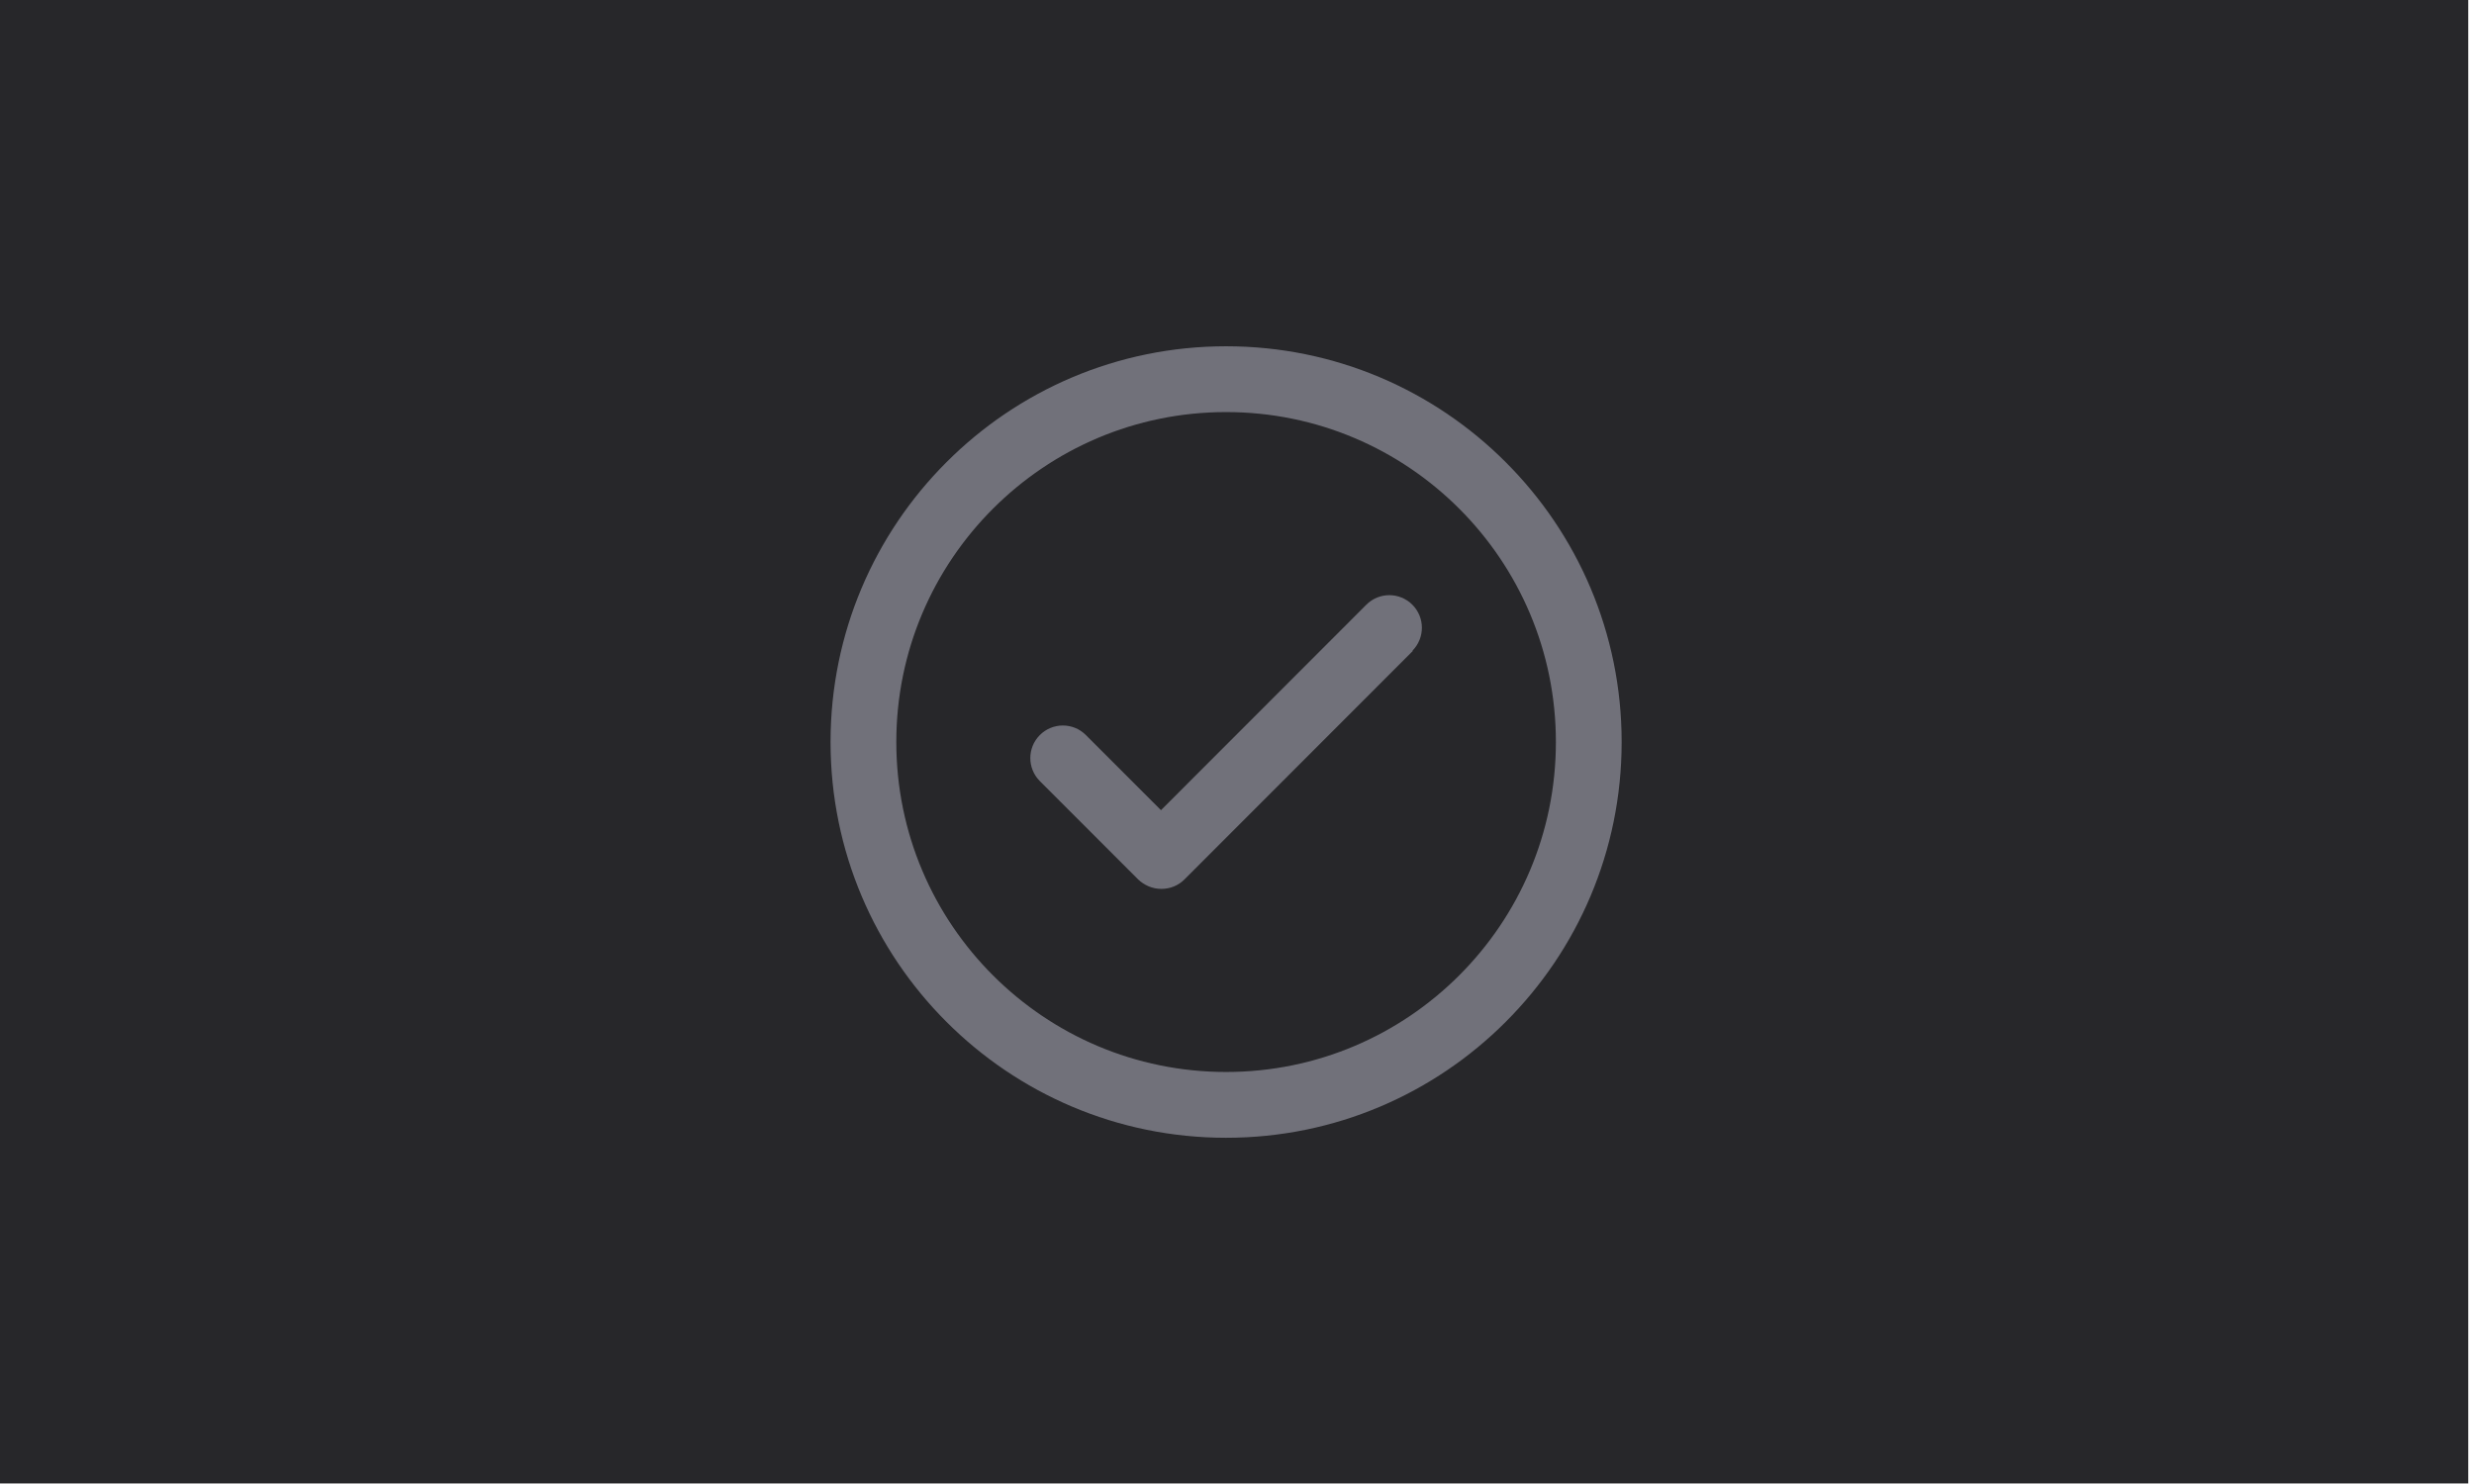 <?xml version="1.0" encoding="UTF-8" standalone="no"?>
<!DOCTYPE svg PUBLIC "-//W3C//DTD SVG 1.1//EN" "http://www.w3.org/Graphics/SVG/1.1/DTD/svg11.dtd">
<svg width="100%" height="100%" viewBox="0 0 500 300" version="1.1" xmlns="http://www.w3.org/2000/svg" xmlns:xlink="http://www.w3.org/1999/xlink" xml:space="preserve" xmlns:serif="http://www.serif.com/" style="fill-rule:evenodd;clip-rule:evenodd;stroke-linejoin:round;stroke-miterlimit:2;">
    <g transform="matrix(1,0,0,1,-2800,0)">
        <g id="msg-OK" transform="matrix(0.973,0,0,0.932,56.54,5.29976e-14)">
            <rect x="2818.58" y="-0" width="513.691" height="321.77" style="fill:rgb(39,39,42);"/>
            <g transform="matrix(1.027,0,0,1.073,-58.088,-5.68434e-14)">
                <path d="M3106.56,206.562C3092.09,221.048 3072.08,230 3050,230C3027.92,230 3007.91,221.048 2993.44,206.562C2978.95,192.089 2970,172.083 2970,150C2970,127.917 2978.95,107.911 2993.44,93.438C3007.91,78.952 3027.92,70 3050,70C3072.1,70 3092.09,78.952 3106.56,93.438C3121.05,107.911 3130,127.917 3130,150C3130,172.083 3121.05,192.089 3106.56,206.562ZM3097.16,197.159C3109.24,185.092 3116.7,168.411 3116.7,150C3116.7,131.589 3109.24,114.908 3097.16,102.841C3085.09,90.764 3068.42,83.3 3050,83.3C3031.59,83.3 3014.91,90.764 3002.84,102.841C2990.76,114.908 2983.3,131.589 2983.3,150C2983.3,168.411 2990.76,185.092 3002.84,197.159C3014.91,209.236 3031.59,216.7 3050,216.7C3068.41,216.7 3085.09,209.236 3097.16,197.159ZM3087.8,131.554L3041.58,177.773C3040.33,179.027 3038.68,179.688 3036.89,179.688C3035.11,179.688 3033.46,178.961 3032.21,177.773L3012.33,157.899C3009.76,155.323 3009.76,151.164 3012.33,148.589C3014.91,146.014 3019.07,146.014 3021.64,148.589L3036.83,163.775L3078.36,122.244C3080.93,119.669 3085.09,119.669 3087.67,122.244C3090.24,124.819 3090.24,128.978 3087.67,131.554L3087.8,131.554Z" style="fill:rgb(113,113,122);"/>
            </g>
        </g>
    </g>
</svg>
